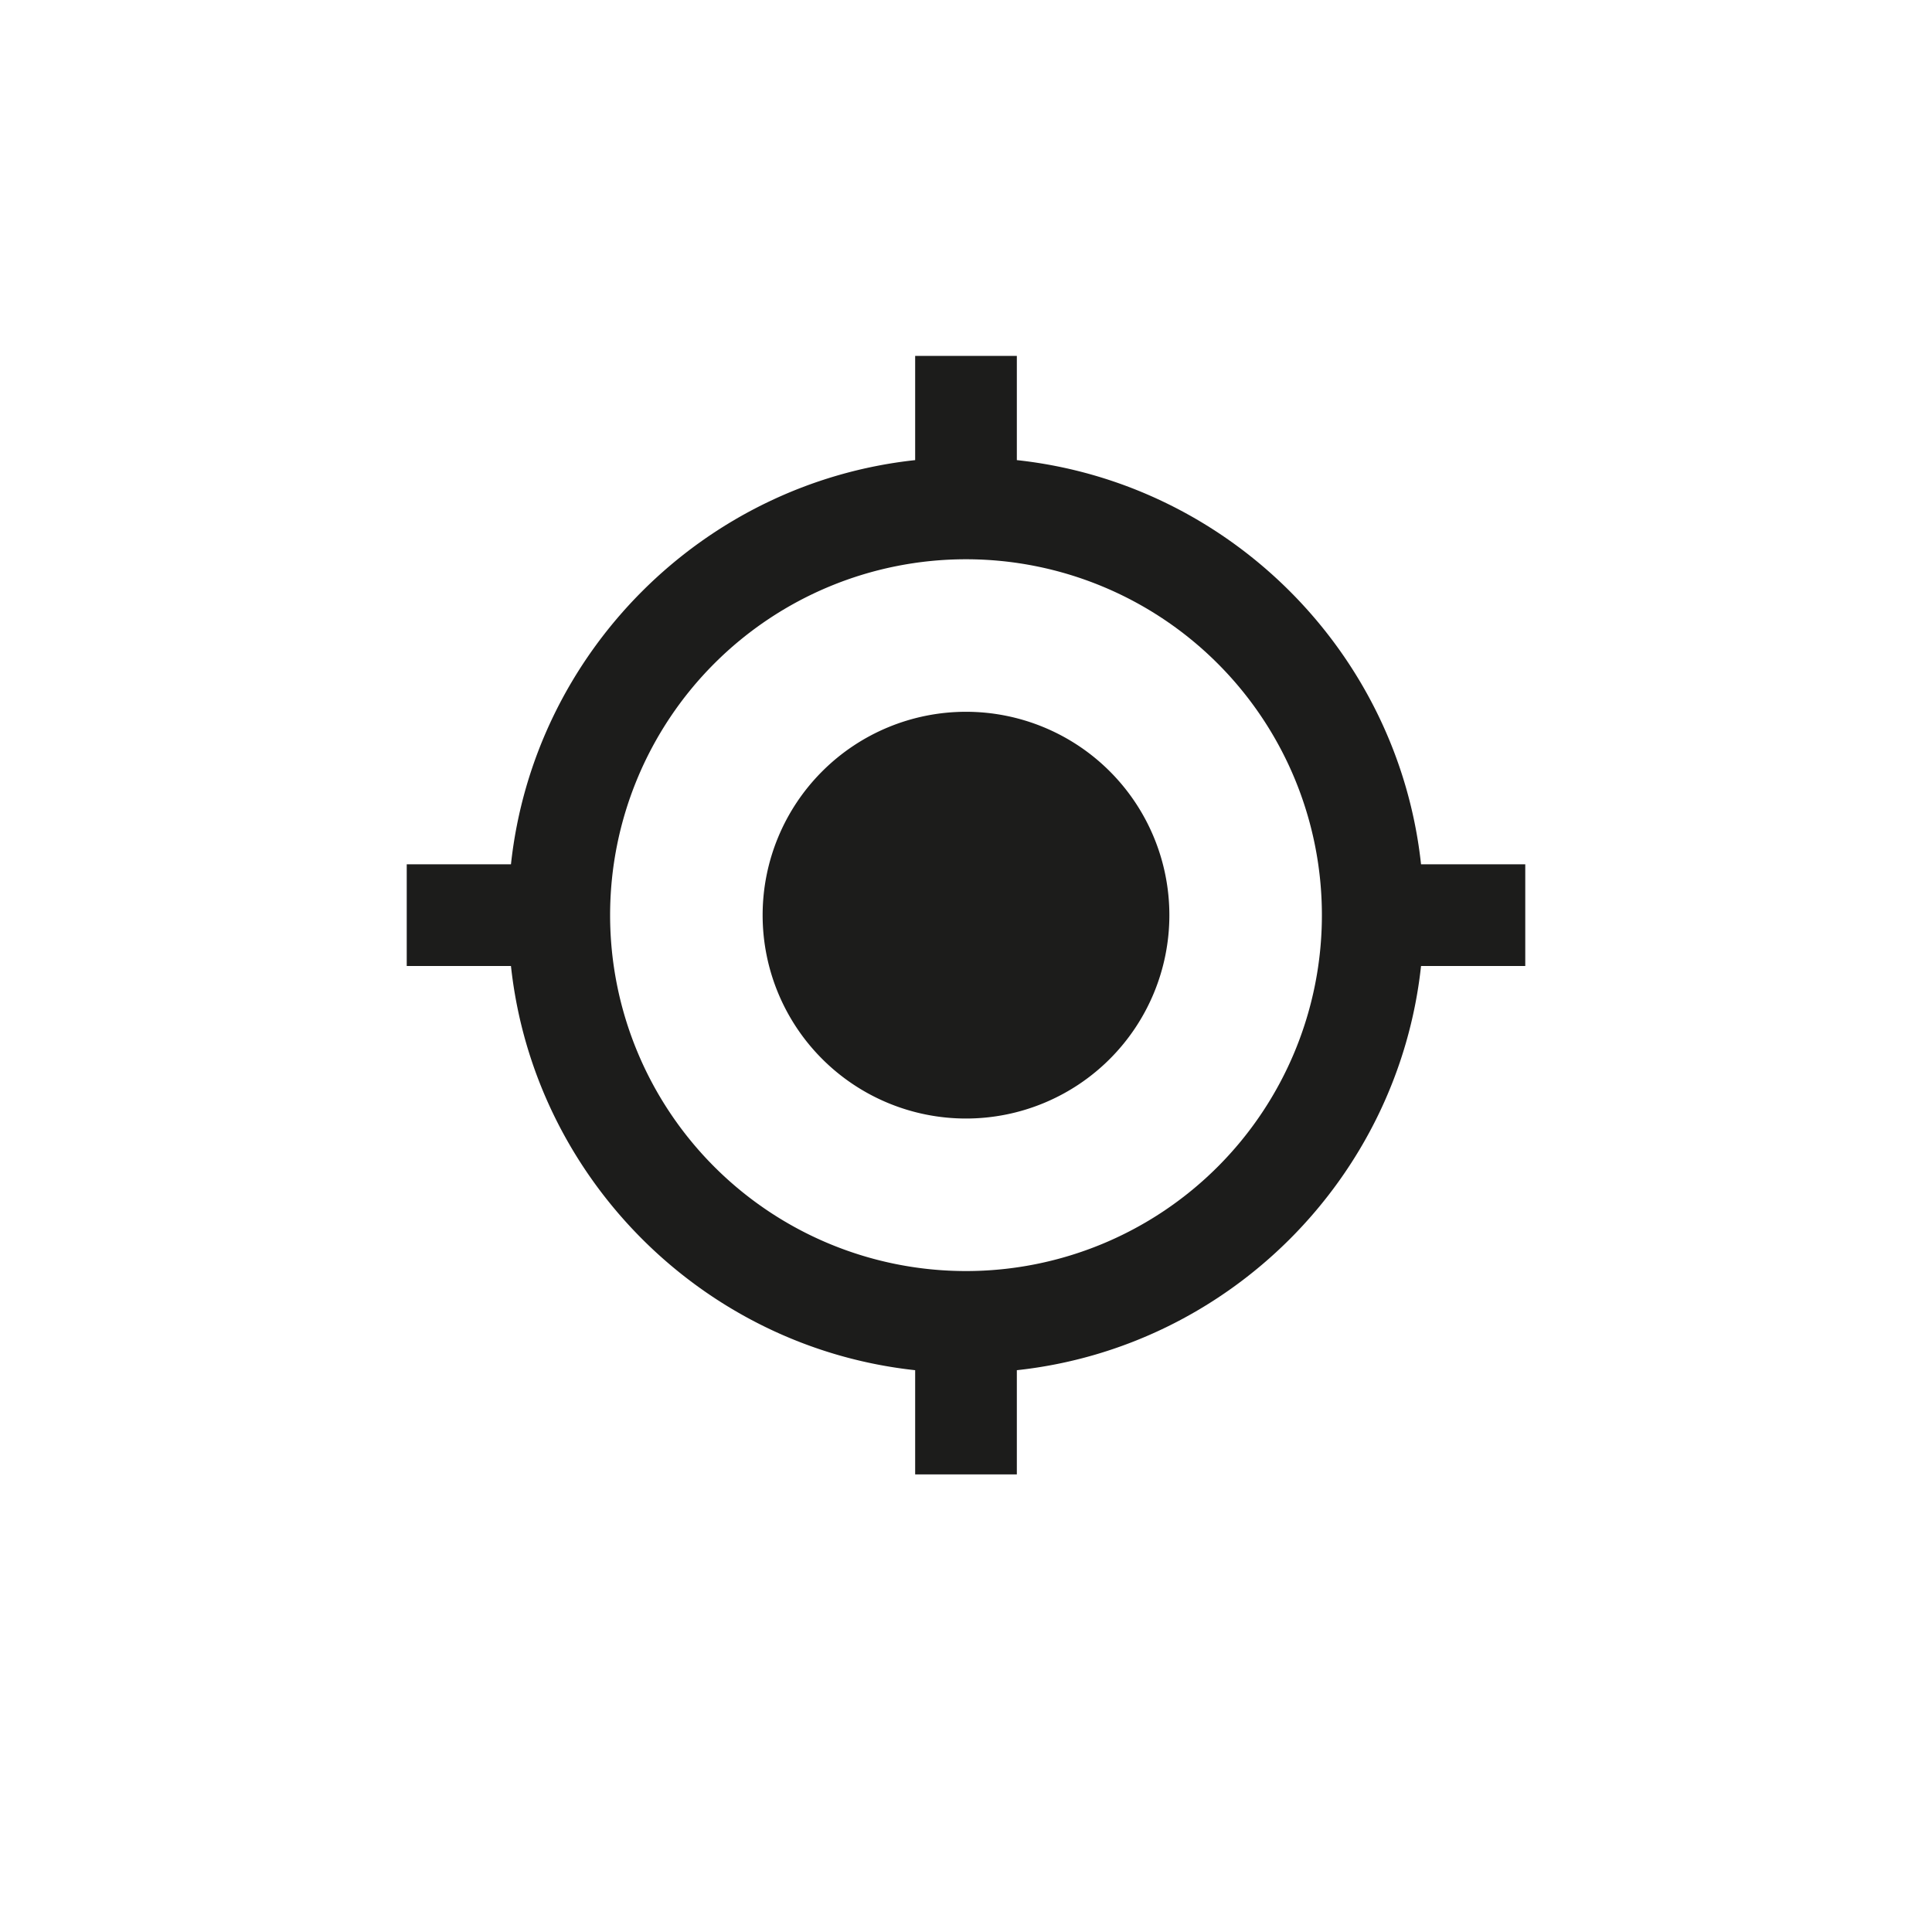 <svg xmlns="http://www.w3.org/2000/svg" width="38" height="38" viewBox="0 0 38 38">
    <path fill="#1C1C1B" fill-rule="evenodd" d="M19 14a4 4 0 1 1 0 8 4 4 0 0 1 0-8zm-8.95 5H8v-2h2.05c.45-4.17 3.78-7.5 7.95-7.95V7h2v2.05c4.17.45 7.5 3.78 7.95 7.95H30v2h-2.05c-.45 4.17-3.78 7.5-7.95 7.95V29h-2v-2.05c-4.17-.45-7.5-3.78-7.95-7.95zM19 11a7 7 0 1 0 0 14 7 7 0 0 0 0-14z"/>
</svg>

